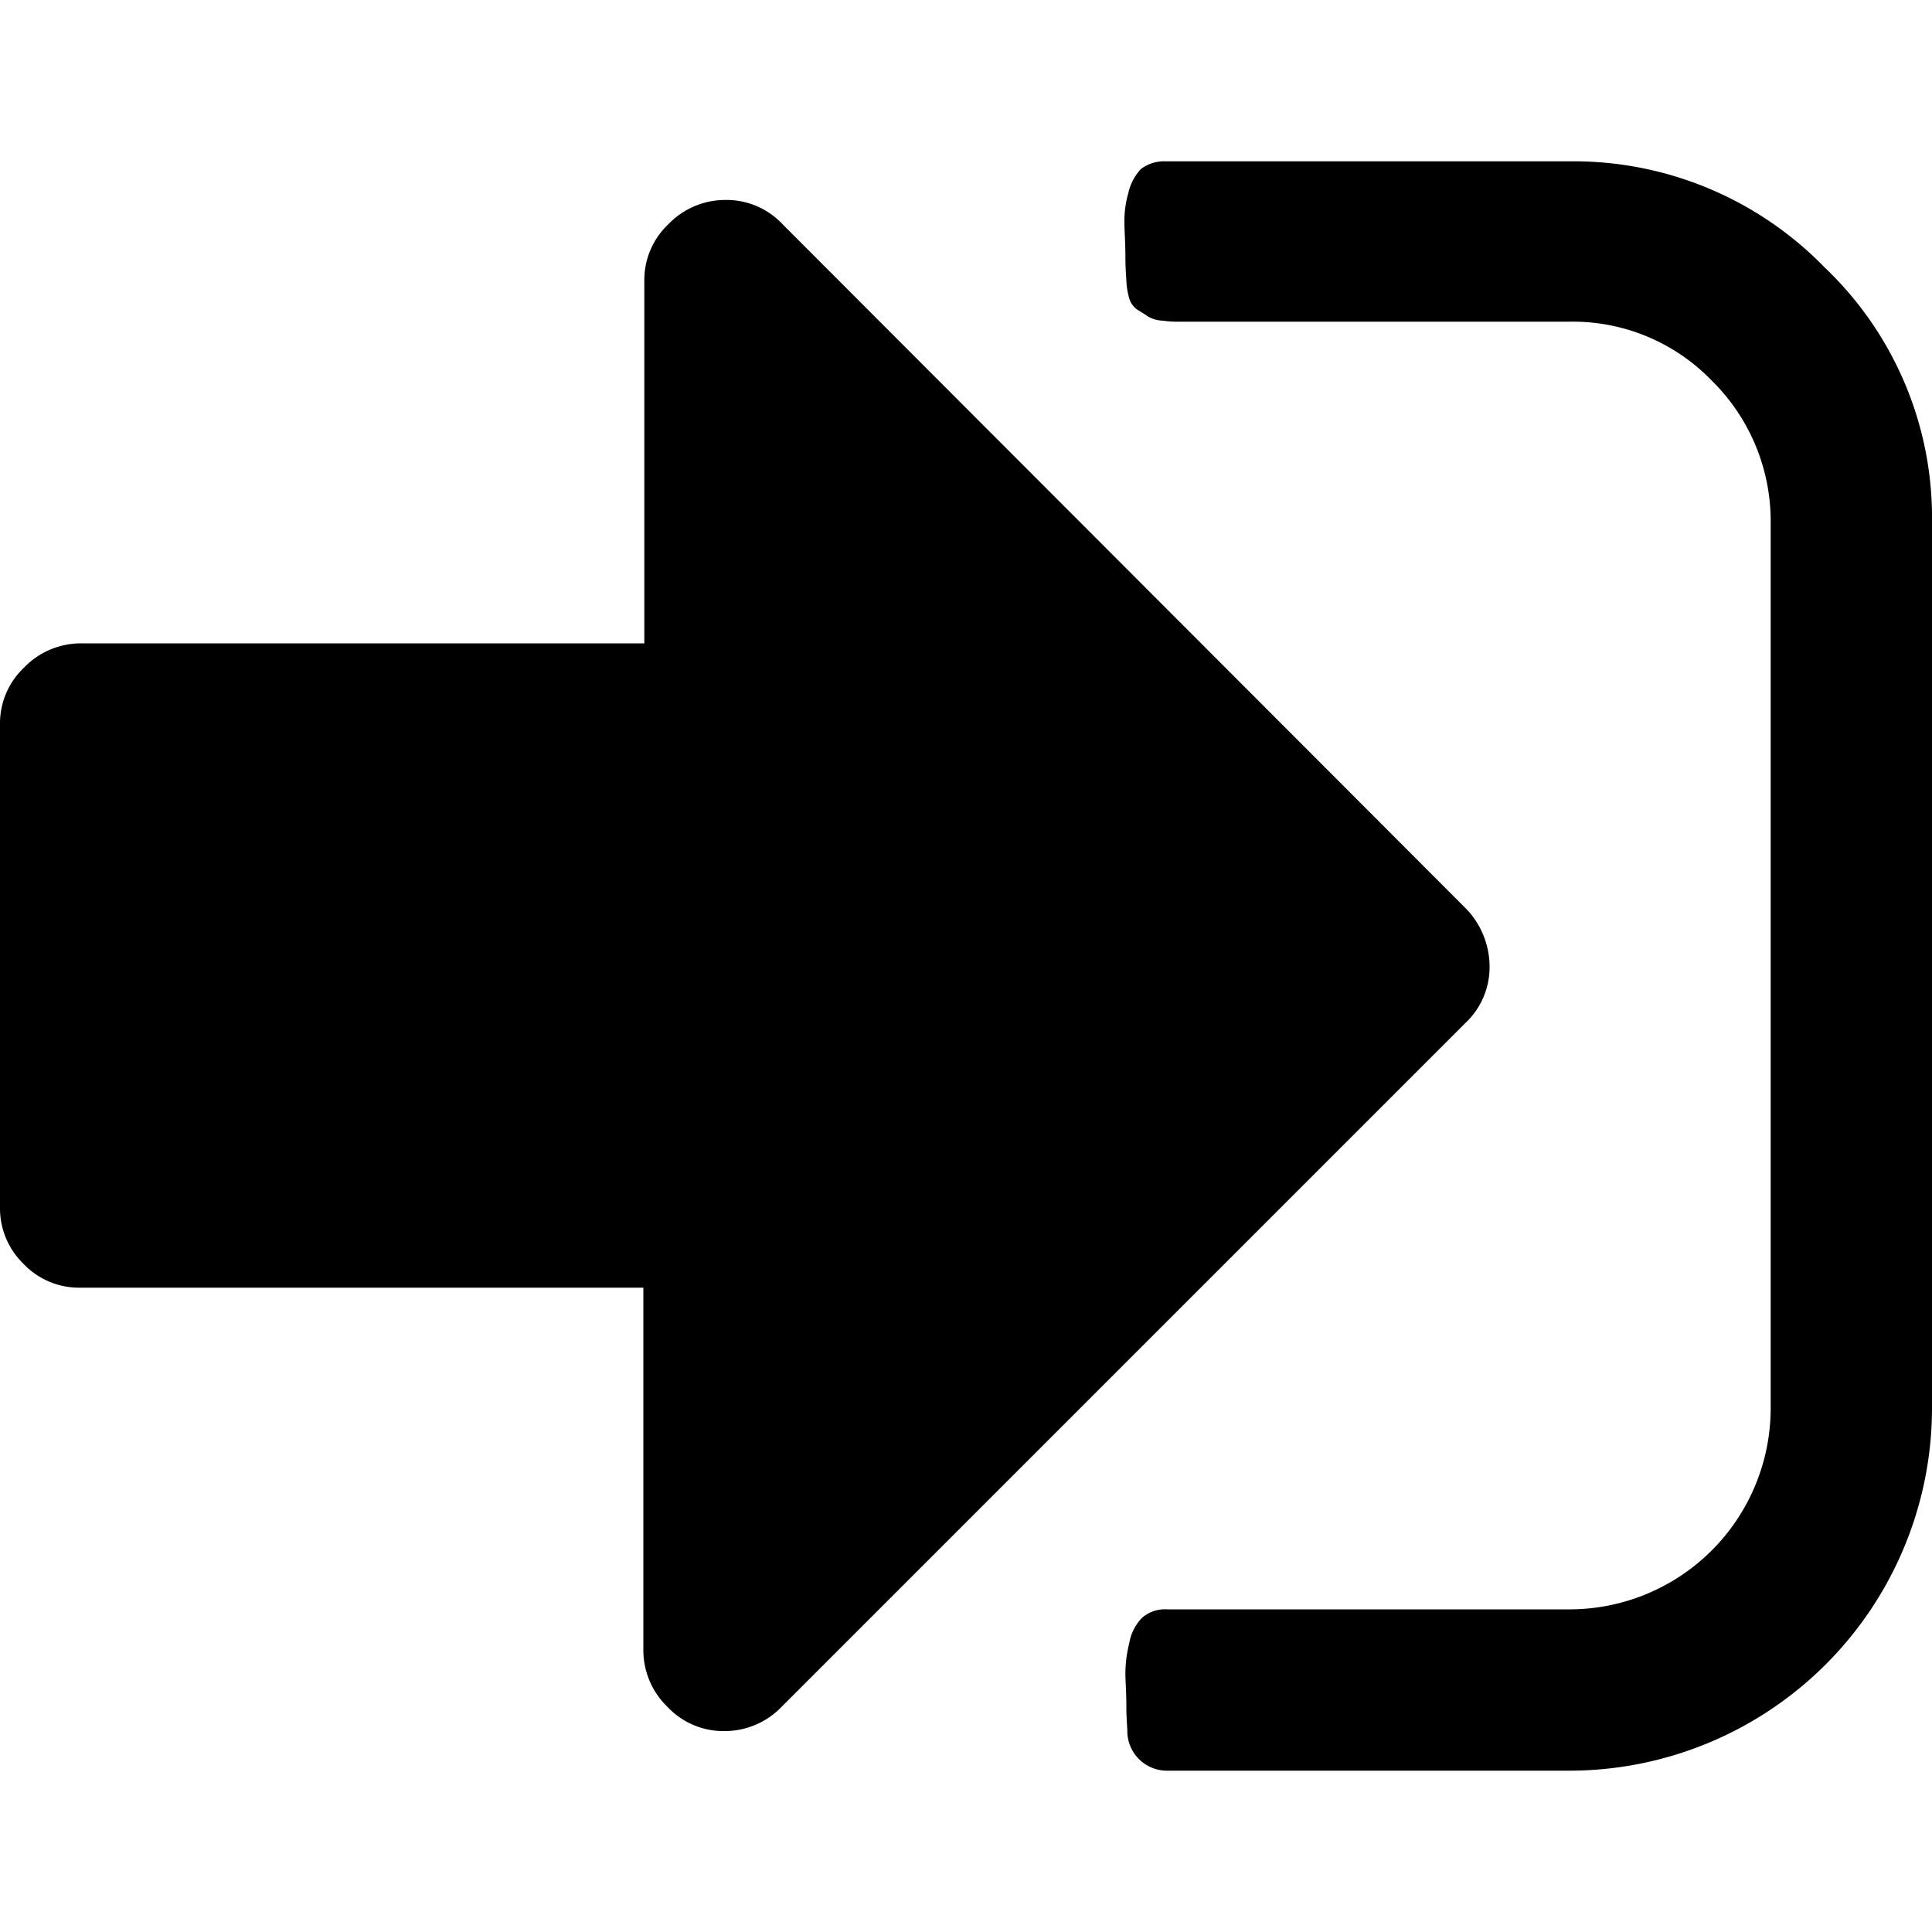 <svg id="图层_1" data-name="图层 1" xmlns="http://www.w3.org/2000/svg" viewBox="0 0 200 200"><title>denglu</title><path d="M154.2,100a7.94,7.94,0,0,1-2.5,5.9L80.9,176.7a8.16,8.16,0,0,1-5.9,2.5,7.94,7.94,0,0,1-5.9-2.5,8.16,8.16,0,0,1-2.5-5.9V133.3H8.3a7.94,7.94,0,0,1-5.9-2.5A8,8,0,0,1,0,125V75a7.94,7.94,0,0,1,2.5-5.9,8.16,8.16,0,0,1,5.9-2.5H66.7V29.1a7.94,7.94,0,0,1,2.5-5.9,8.16,8.16,0,0,1,5.9-2.5A7.94,7.94,0,0,1,81,23.2l70.8,70.9A8.67,8.67,0,0,1,154.2,100ZM200,54.1v91.7a37.56,37.56,0,0,1-37.5,37.5H120.8a4.1,4.1,0,0,1-4.1-4.1c0-.4-.1-1.2-.1-2.6s-.1-2.6-.1-3.4a13.12,13.12,0,0,1,.4-3.1,4.93,4.93,0,0,1,1.3-2.6,3.57,3.57,0,0,1,2.6-.9h41.7a20.83,20.83,0,0,0,20.8-20.8V54.1a20.41,20.41,0,0,0-6.1-14.7,20,20,0,0,0-14.7-6.1H121.9a9.89,9.89,0,0,1-1.5-.1,3.44,3.44,0,0,1-1.5-.4c-.3-.2-.6-.4-1.1-.7a2.15,2.15,0,0,1-.9-1.2,8.42,8.42,0,0,1-.3-1.8c0-.3-.1-1.2-.1-2.6s-.1-2.5-.1-3.5a10.32,10.32,0,0,1,.4-3,5.39,5.39,0,0,1,1.3-2.5,4,4,0,0,1,2.6-.8h41.7a36.25,36.25,0,0,1,26.5,11A35.74,35.74,0,0,1,200,54.1Z"/></svg>